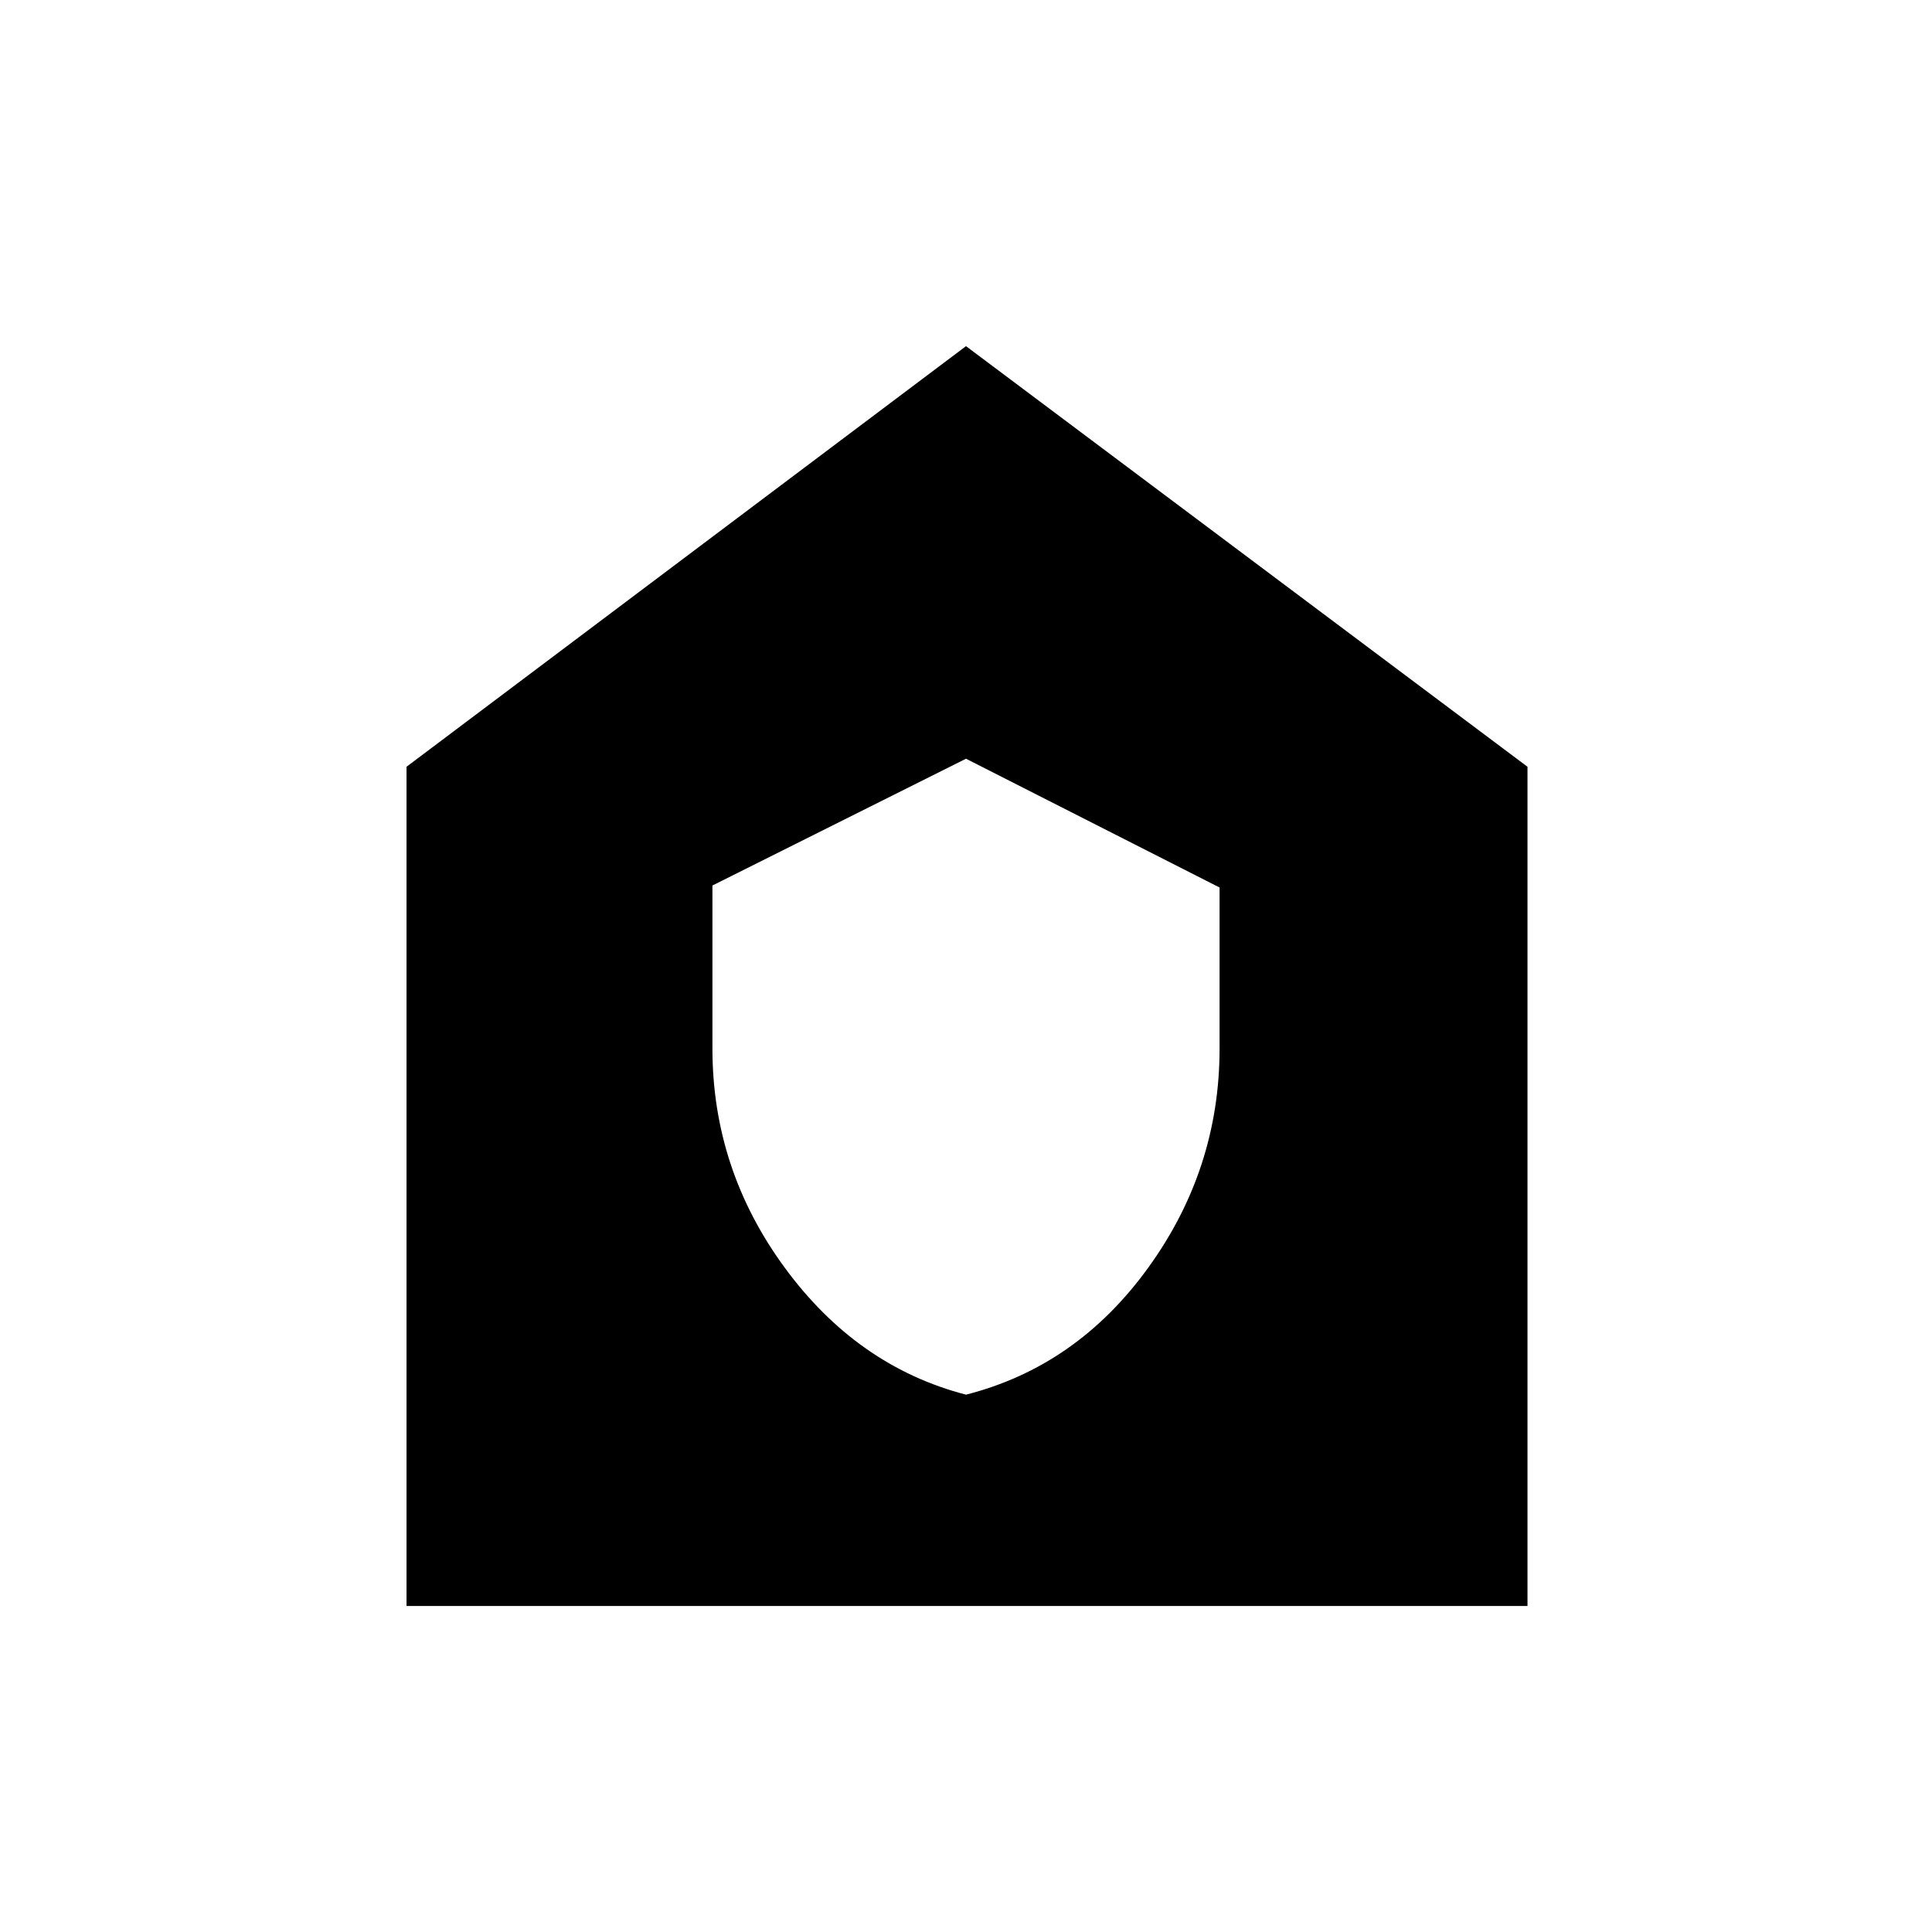 <svg xmlns="http://www.w3.org/2000/svg" height="24" width="24"><path d="M12 17.325q1.375-.35 2.262-1.575.888-1.225.888-2.725v-2L12 9.425 8.85 11v2.025q0 1.5.9 2.725T12 17.325ZM5.05 19.95V9.525L12 4.3l6.975 5.225V19.95Z"/></svg>